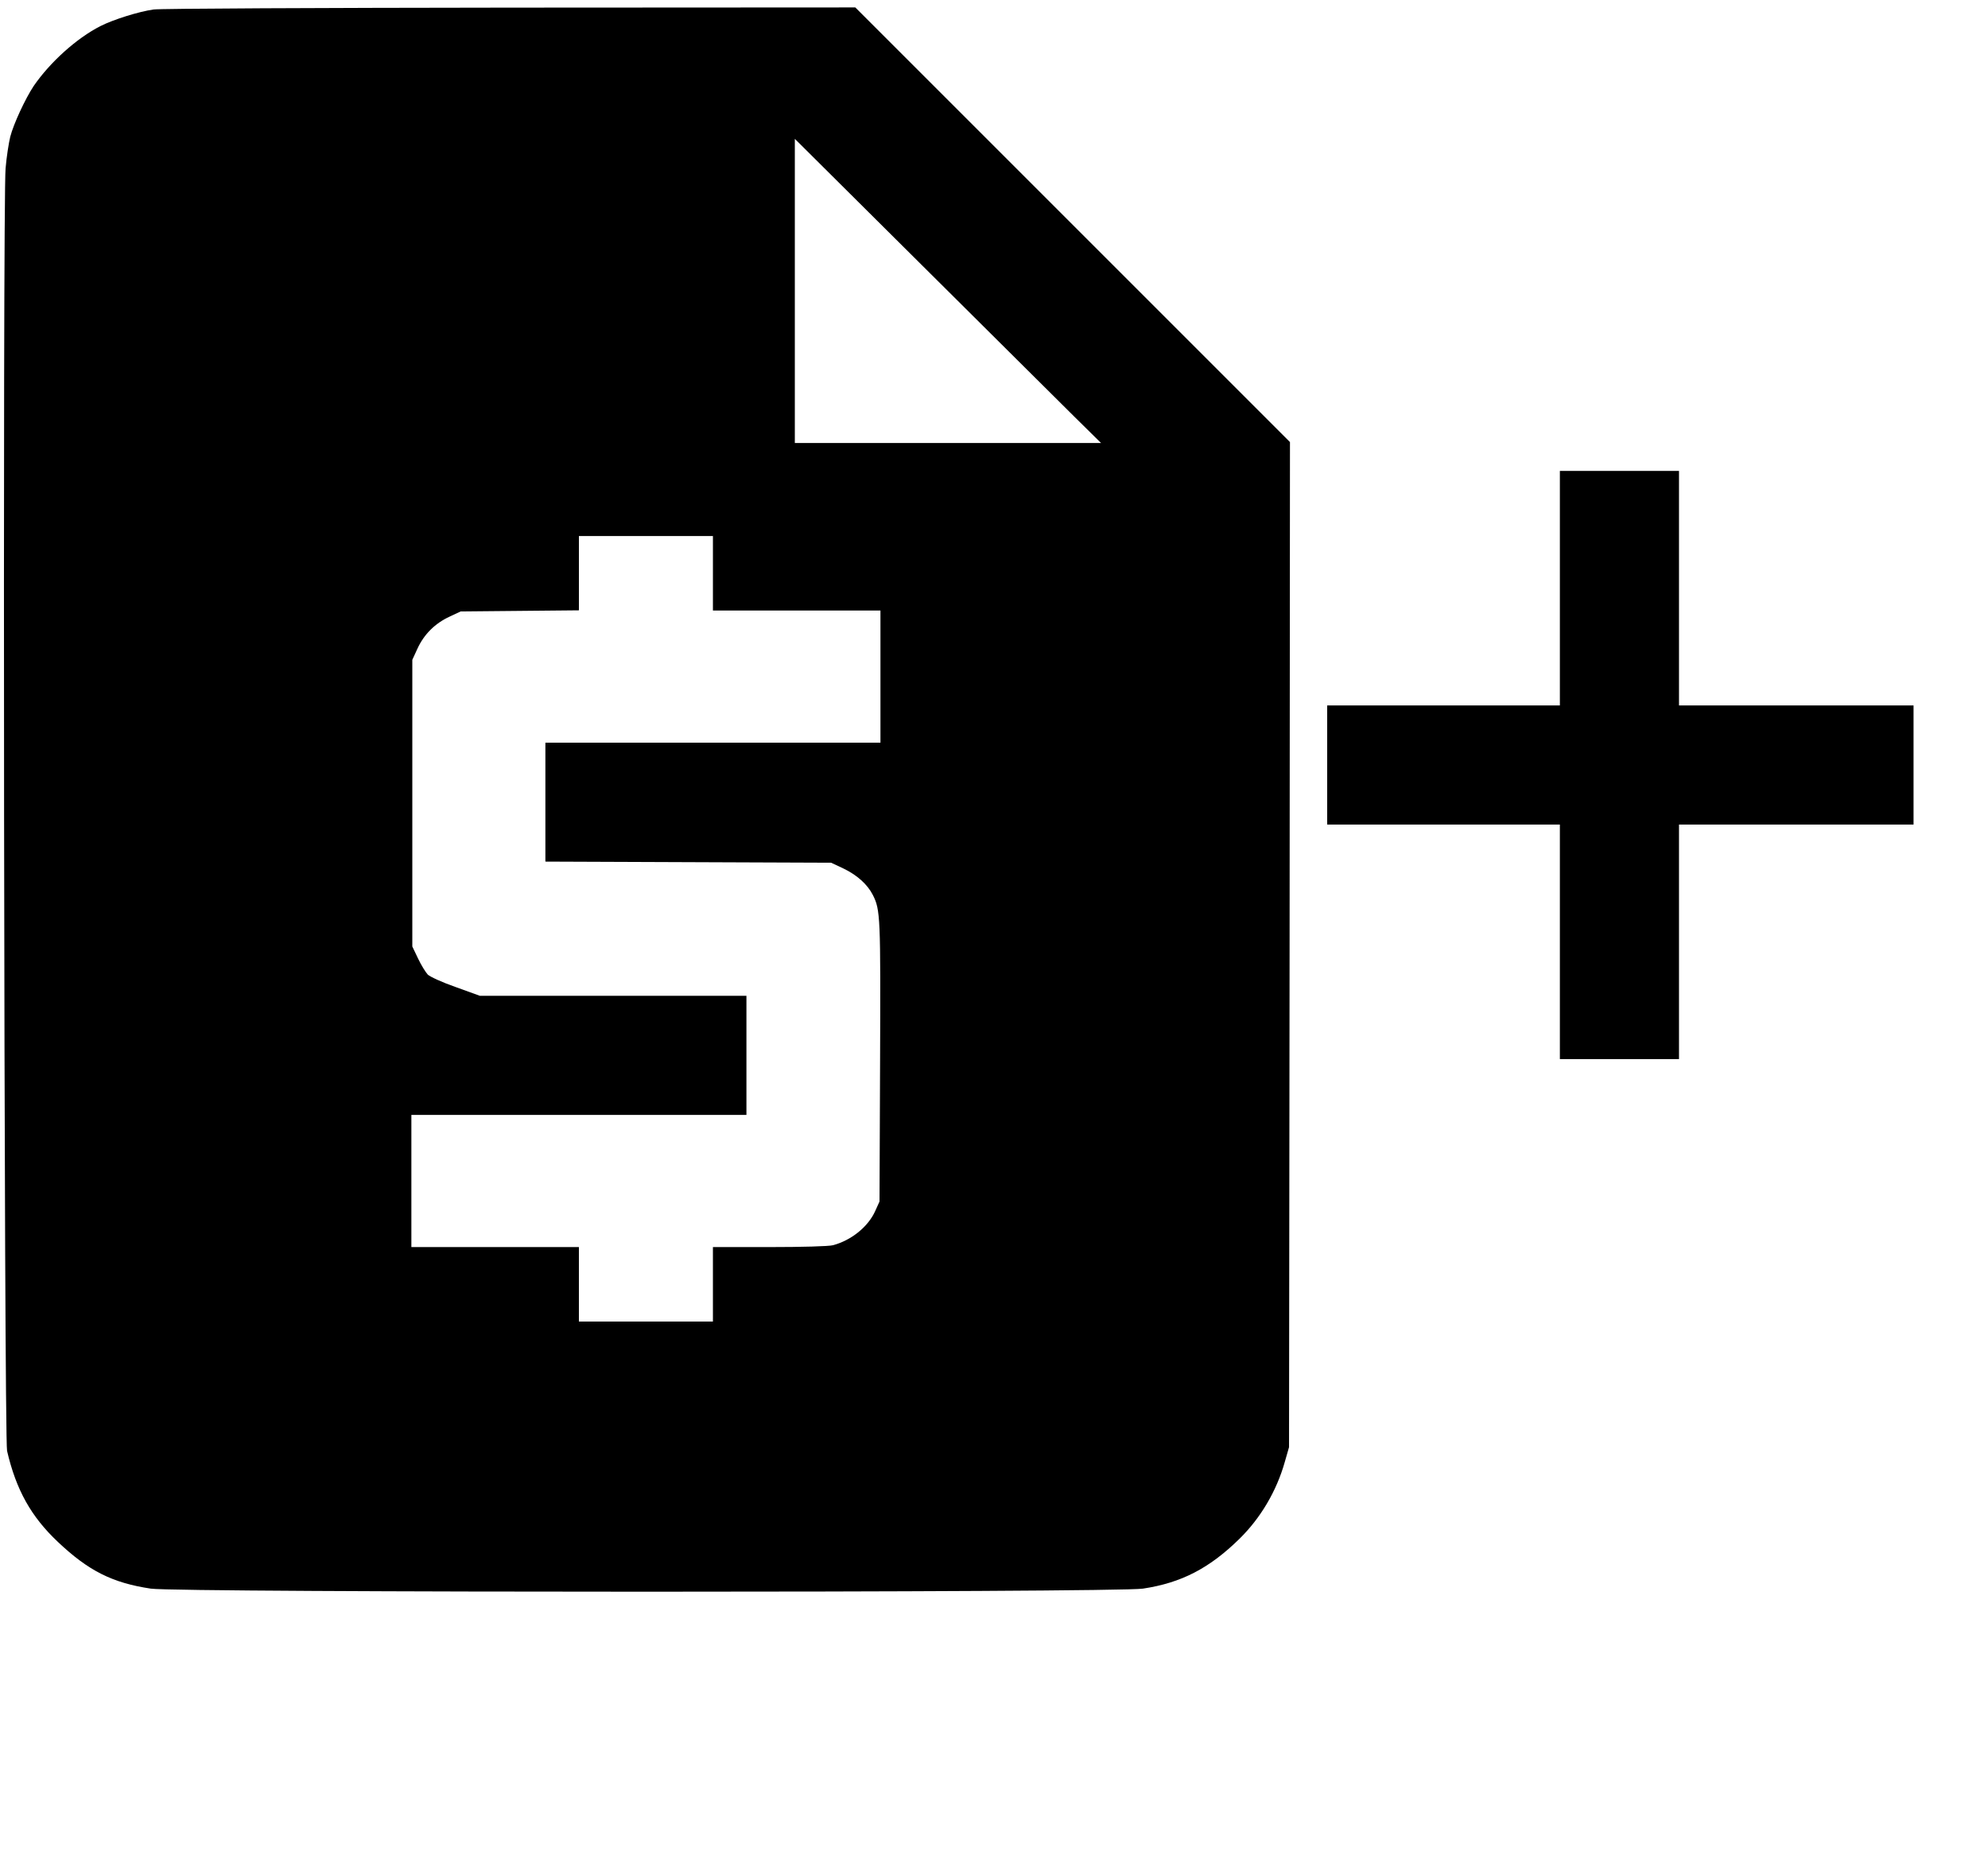 <?xml version="1.0" standalone="no"?>
<!DOCTYPE svg PUBLIC "-//W3C//DTD SVG 20010904//EN"
 "http://www.w3.org/TR/2001/REC-SVG-20010904/DTD/svg10.dtd">
<svg version="1.0" xmlns="http://www.w3.org/2000/svg"
 width="1068pt" height="1005pt" viewBox="0 0 1068 1005"
 preserveAspectRatio="xMidYMid meet">

<g transform="translate(0,1005) scale(0.1,-0.1)"
fill="#000000" stroke="none">
<path d="M825 9999 c-79 -11 -216 -54 -285 -89 -128 -65 -271 -194 -359 -322
-45 -68 -108 -203 -126 -273 -8 -33 -20 -109 -25 -170 -16 -165 -8 -6822 8
-6890 49 -211 130 -354 273 -489 165 -156 293 -220 499 -251 142 -22 5187 -22
5330 0 206 31 357 109 519 268 113 111 199 256 243 412 l23 80 3 2700 2 2700
-1167 1167 -1168 1168 -1855 -1 c-1020 -1 -1882 -5 -1915 -10z m4945 -2186
l145 -143 -823 0 -822 0 0 817 0 817 678 -674 c372 -370 742 -738 822 -817z
m-1940 -843 l0 -200 450 0 450 0 0 -355 0 -355 -900 0 -900 0 0 -320 0 -319
768 -3 767 -3 66 -31 c73 -35 129 -85 158 -142 41 -81 42 -115 39 -897 l-3
-750 -23 -51 c-38 -85 -129 -158 -227 -184 -23 -6 -166 -10 -342 -10 l-303 0
0 -200 0 -200 -360 0 -360 0 0 200 0 200 -450 0 -450 0 0 355 0 355 900 0 900
0 0 320 0 320 -716 0 -716 0 -130 47 c-72 25 -139 56 -150 67 -11 12 -35 50
-52 86 l-31 65 0 770 0 770 28 61 c35 76 94 135 172 171 l60 28 318 3 317 3 0
200 0 199 360 0 360 0 0 -200z"/>
<path d="M8380 6890 l0 -630 -625 0 -625 0 0 -320 0 -320 625 0 625 0 0 -630
0 -630 320 0 320 0 0 630 0 630 630 0 630 0 0 320 0 320 -630 0 -630 0 0 630
0 630 -320 0 -320 0 0 -630z"/>
</g>
</svg>

